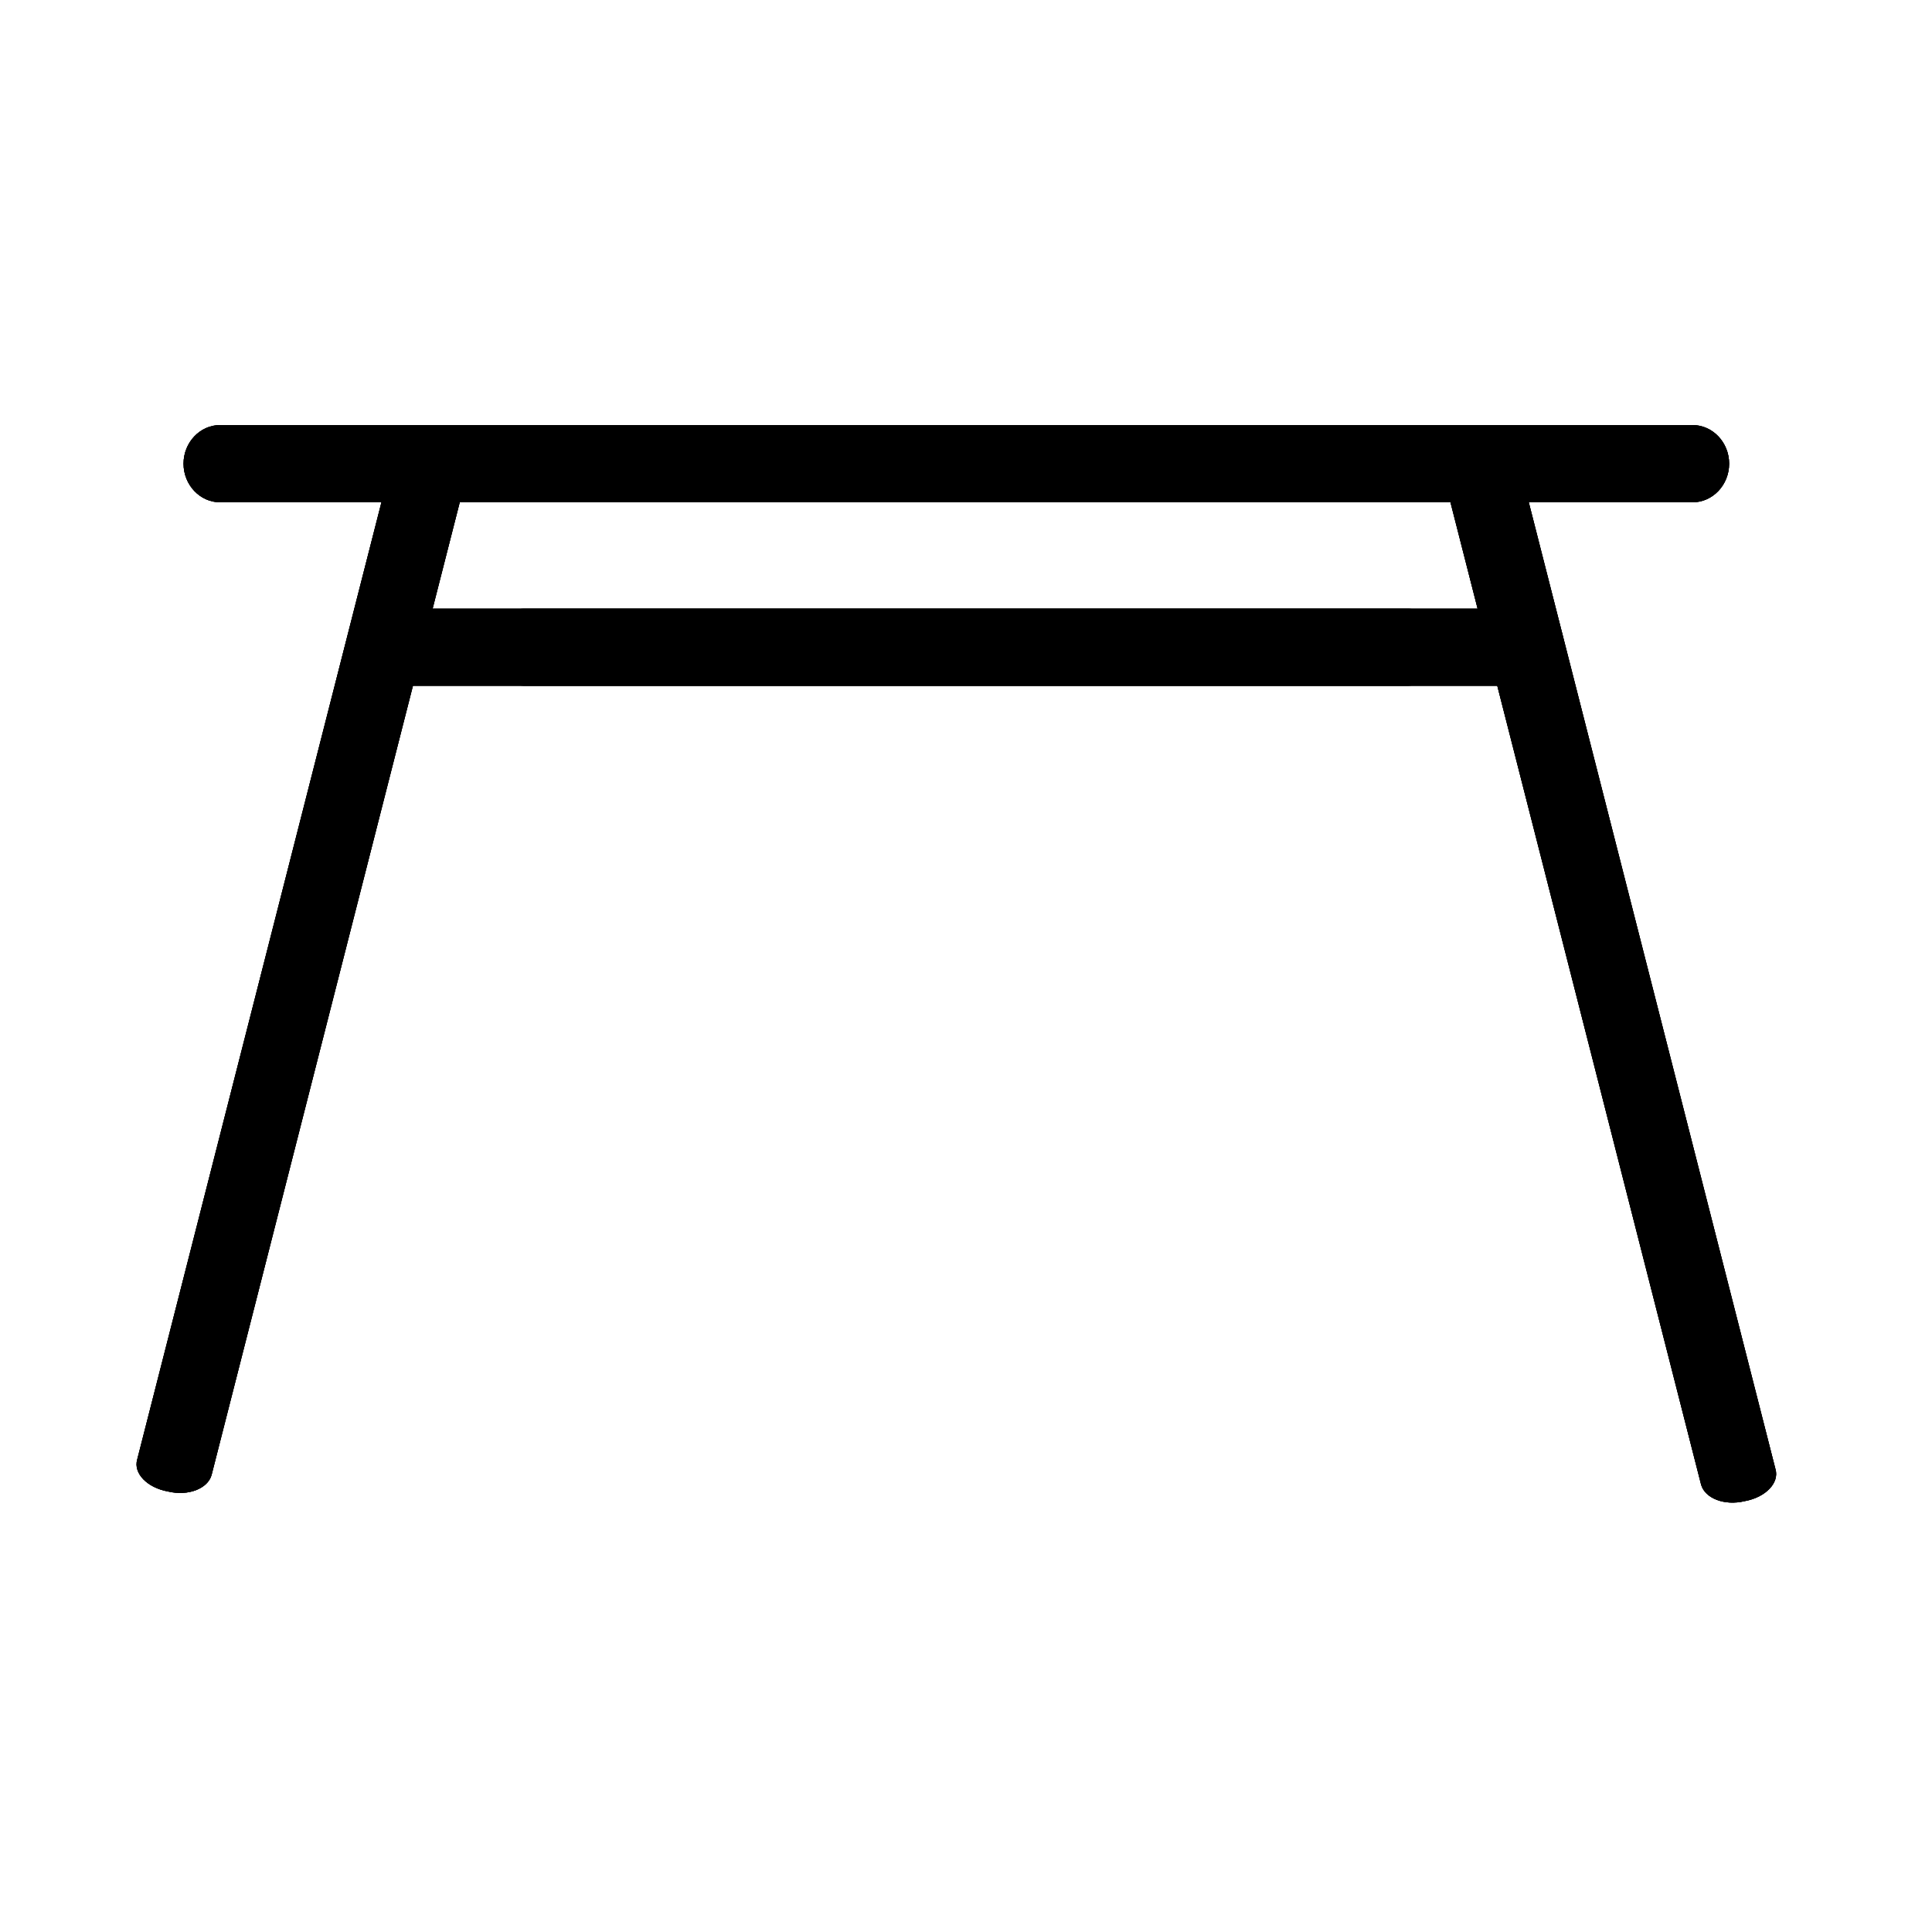 <?xml version="1.0" encoding="utf-8"?>
<!-- Generator: Adobe Illustrator 22.0.0, SVG Export Plug-In . SVG Version: 6.00 Build 0)  -->
<svg version="1.1" id="Layer_1" xmlns="http://www.w3.org/2000/svg" xmlns:xlink="http://www.w3.org/1999/xlink" x="0px" y="0px"
	 viewBox="0 0 200 200" style="enable-background:new 0 0 200 200;" xml:space="preserve">
<style type="text/css">
	.st0{fill-rule:evenodd;clip-rule:evenodd;fill:currentColor;}
</style>
<path class="st0" d="M22.8,44h152.4c2.1,0,3.8,1.8,3.8,4s-1.7,4-3.8,4H22.8c-2.1,0-3.8-1.8-3.8-4S20.7,44,22.8,44z"/>
<path class="st0" d="M22.8,44h152.4c2.1,0,3.8,1.8,3.8,4s-1.7,4-3.8,4H22.8c-2.1,0-3.8-1.8-3.8-4S20.7,44,22.8,44z"/>
<path class="st0" d="M22.8,44h152.4c2.1,0,3.8,1.8,3.8,4s-1.7,4-3.8,4H22.8c-2.1,0-3.8-1.8-3.8-4S20.7,44,22.8,44z"/>
<path class="st0" d="M40.9,63h118.1c1.6,0,2.9,1.8,2.9,4c0,2.2-1.3,4-2.9,4H40.9c-1.6,0-2.9-1.8-2.9-4C38,64.8,39.3,63,40.9,63z"/>
<path class="st0" d="M40.9,63h118.1c1.6,0,2.9,1.8,2.9,4c0,2.2-1.3,4-2.9,4H40.9c-1.6,0-2.9-1.8-2.9-4C38,64.8,39.3,63,40.9,63z"/>
<path class="st0" d="M54.2,63h91.6c1.3,0,2.3,1.8,2.3,4c0,2.2-1,4-2.3,4H54.2C53,71,52,69.2,52,67C52,64.8,53,63,54.2,63z"/>
<path class="st0" d="M47.9,50.8l-26,101.9c-0.4,1.4-2.4,2.2-4.5,1.7c-2.2-0.4-3.6-1.9-3.2-3.3l26-101.9c0.4-1.4,2.4-2.2,4.5-1.7
	C46.8,48,48.2,49.5,47.9,50.8z"/>
<path class="st0" d="M47.9,50.8l-26,101.9c-0.4,1.4-2.4,2.2-4.5,1.7c-2.2-0.4-3.6-1.9-3.2-3.3l26-101.9c0.4-1.4,2.4-2.2,4.5-1.7
	C46.8,48,48.2,49.5,47.9,50.8z"/>
<path class="st0" d="M47.9,50.8l-26,101.9c-0.4,1.4-2.4,2.2-4.5,1.7c-2.2-0.4-3.6-1.9-3.2-3.3l26-101.9c0.4-1.4,2.4-2.2,4.5-1.7
	C46.8,48,48.2,49.5,47.9,50.8z"/>
<path class="st0" d="M150.1,51.8l26,101.9c0.4,1.4,2.4,2.2,4.5,1.7c2.2-0.4,3.6-1.9,3.2-3.3l-26-101.9c-0.4-1.4-2.4-2.2-4.5-1.7
	C151.2,49,149.8,50.5,150.1,51.8z"/>
<path class="st0" d="M150.1,51.8l26,101.9c0.4,1.4,2.4,2.2,4.5,1.7c2.2-0.4,3.6-1.9,3.2-3.3l-26-101.9c-0.4-1.4-2.4-2.2-4.5-1.7
	C151.2,49,149.8,50.5,150.1,51.8z"/>
<path class="st0" d="M150.1,51.8l26,101.9c0.4,1.4,2.4,2.2,4.5,1.7c2.2-0.4,3.6-1.9,3.2-3.3l-26-101.9c-0.4-1.4-2.4-2.2-4.5-1.7
	C151.2,49,149.8,50.5,150.1,51.8z"/>
</svg>
